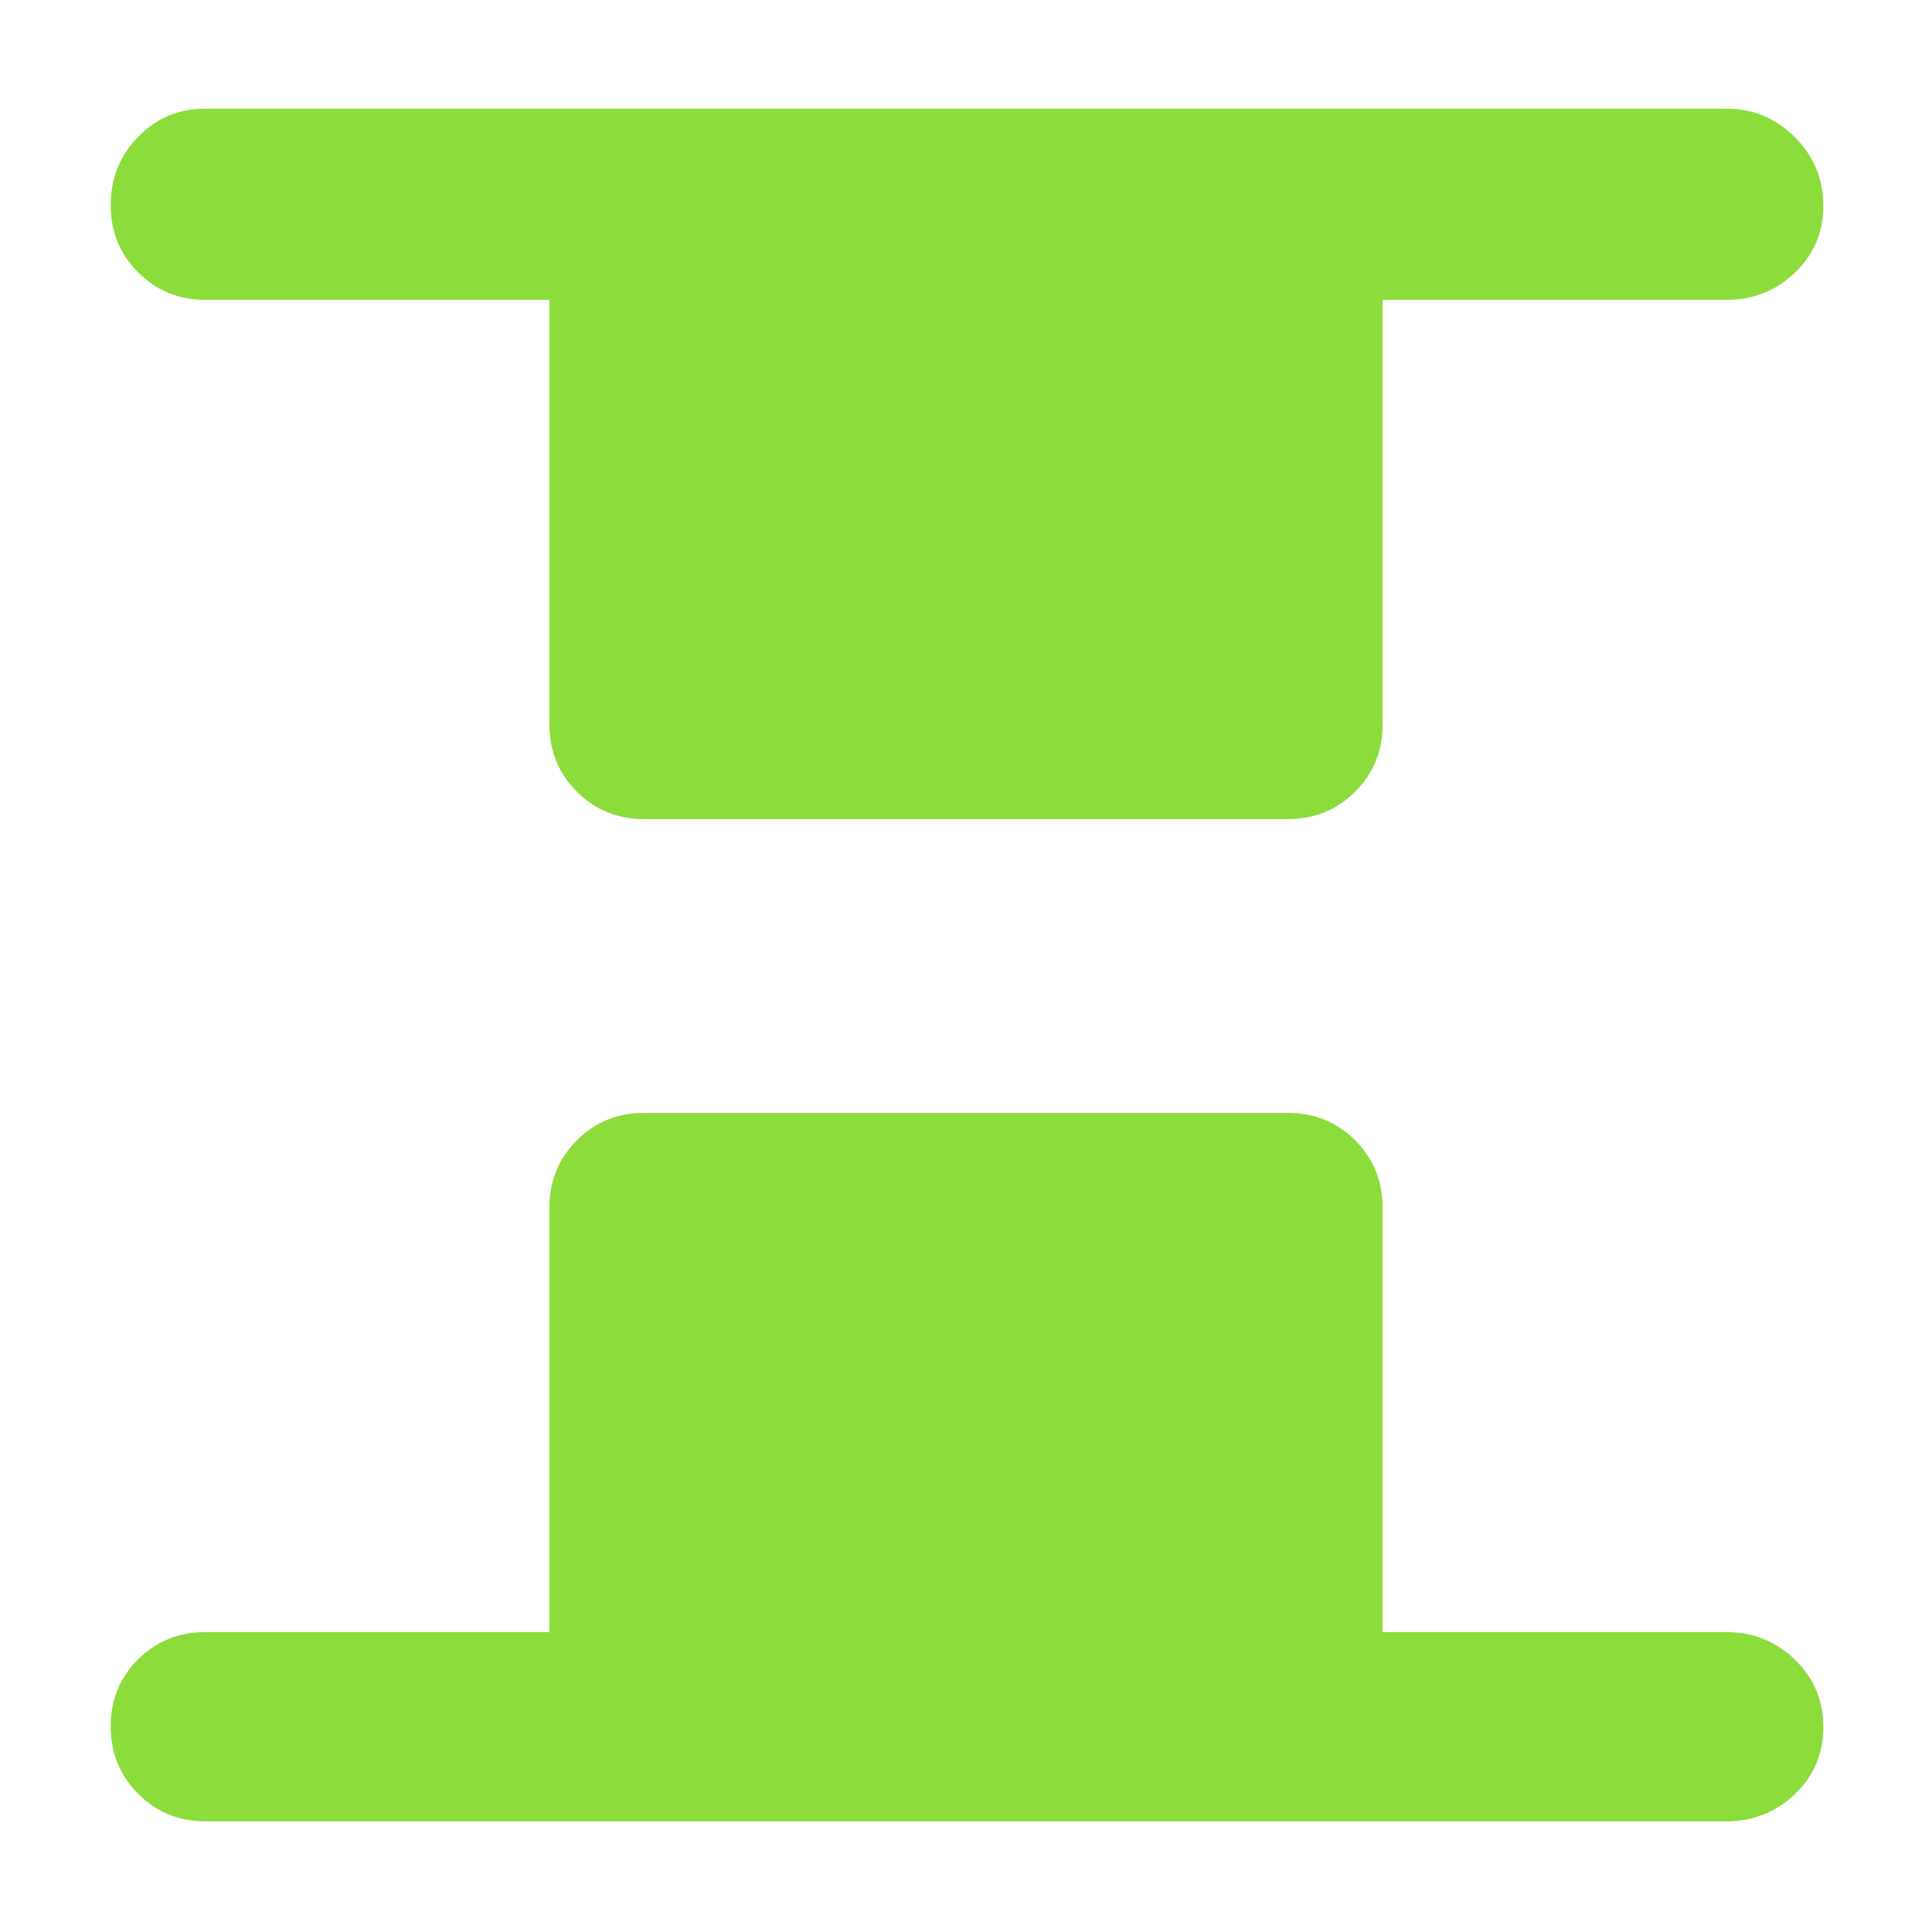<svg xmlns="http://www.w3.org/2000/svg" height="48" viewBox="0 -960 960 960" width="48"><path fill="rgb(140, 220, 60)" d="M320-553q-19.75 0-33.37-13.63Q273-580.25 273-600v-211H102q-19.75 0-33.37-13.68Q55-838.35 55-858.18 55-878 68.63-892q13.62-14 33.37-14h756q19.75 0 33.88 14.18 14.12 14.17 14.12 34 0 19.82-14.12 33.32Q877.75-811 858-811H687v211q0 19.75-13.62 33.37Q659.75-553 640-553H320ZM102-55q-19.75 0-33.37-13.68Q55-82.35 55-102.18 55-122 68.63-135.5 82.25-149 102-149h171v-211q0-19.75 13.63-33.38Q300.25-407 320-407h320q19.75 0 33.38 13.62Q687-379.75 687-360v211h171q19.75 0 33.88 13.68Q906-121.65 906-101.82 906-82 891.88-68.5 877.75-55 858-55H102Z"/></svg>